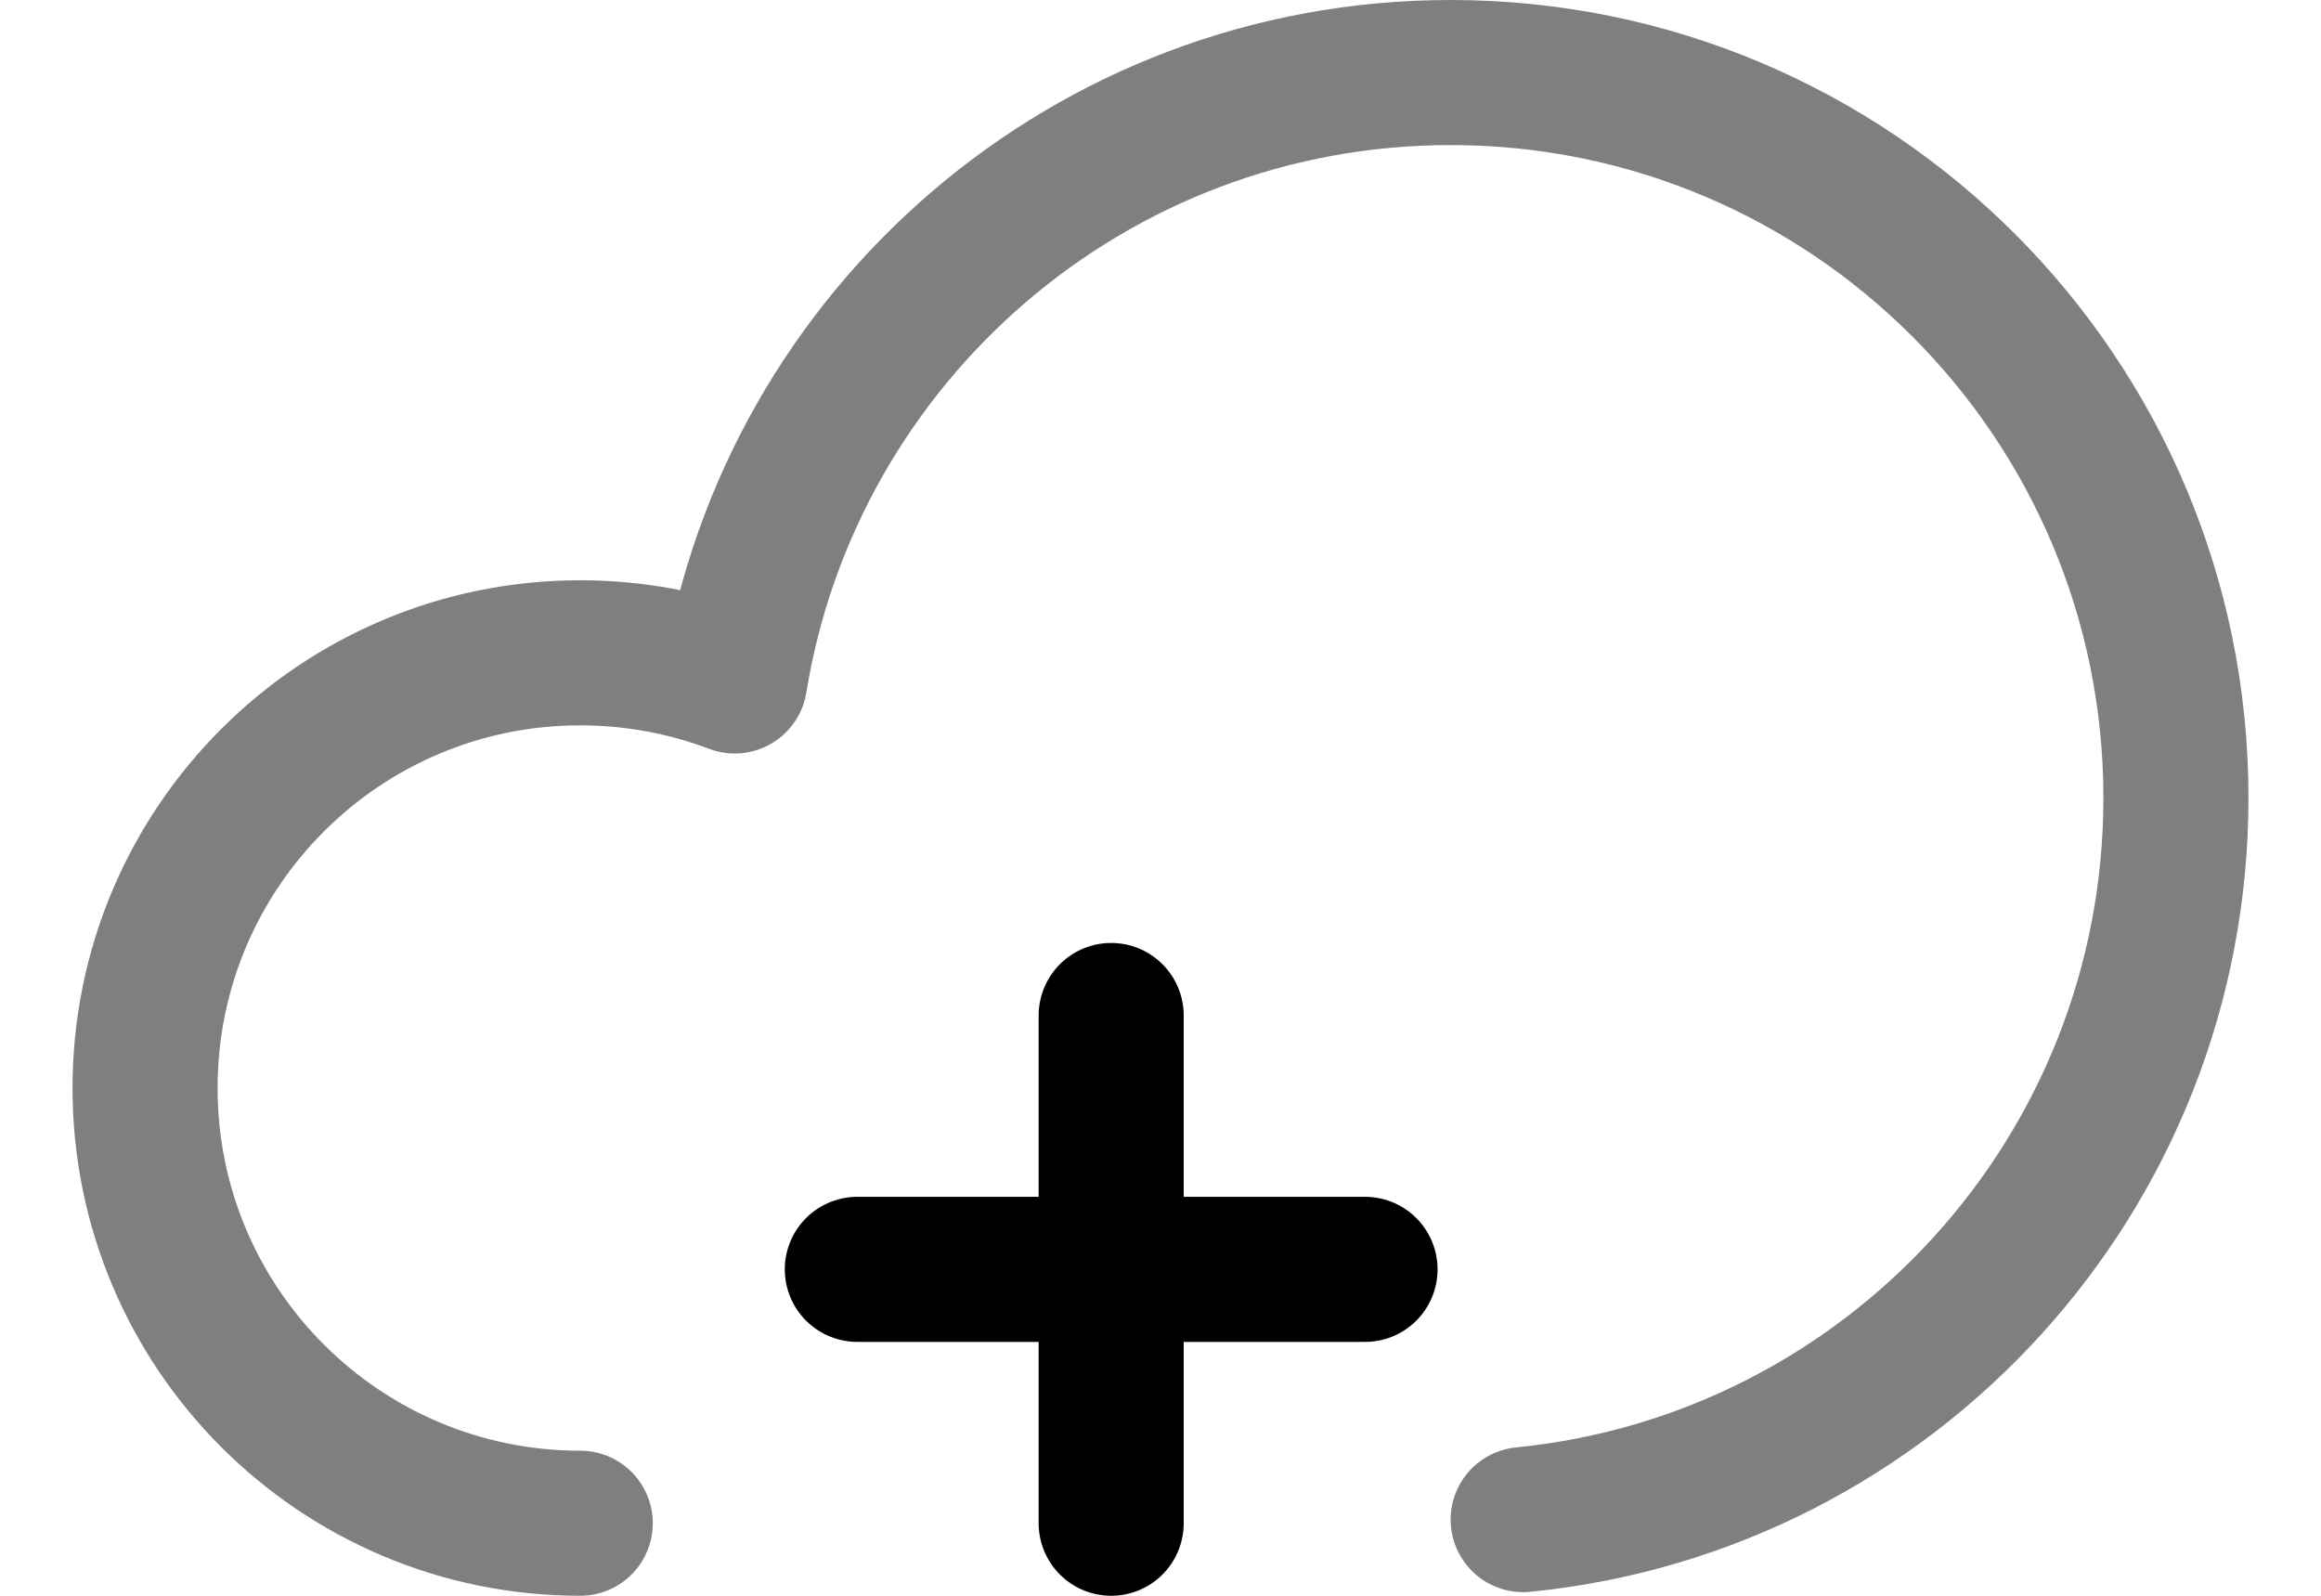 <svg width="16" height="11" viewBox="0 0 16 11" fill="none" xmlns="http://www.w3.org/2000/svg">
<g clip-path="url(#clip0_17_2)">
<path d="M4 10.5C2.343 10.5 1 9.157 1 7.5C1 5.843 2.343 4.5 4 4.5C4.375 4.5 4.734 4.569 5.065 4.694C5.45 2.316 7.513 0.5 10 0.5C12.761 0.5 15 2.739 15 5.5C15 8.093 13.027 10.225 10.5 10.475" stroke="black" stroke-opacity="0.5" stroke-linecap="round" stroke-linejoin="round"/>
<path d="M7.66 7L7.66 10.5" stroke="black" stroke-linecap="round" stroke-linejoin="round"/>
<path d="M9.41 8.75L5.91 8.75" stroke="black" stroke-linecap="round" stroke-linejoin="round"/>
</g>
<defs>
<clipPath id="clip0_17_2">
<rect width="16" height="11" fill="white"/>
</clipPath>
</defs>
</svg>
